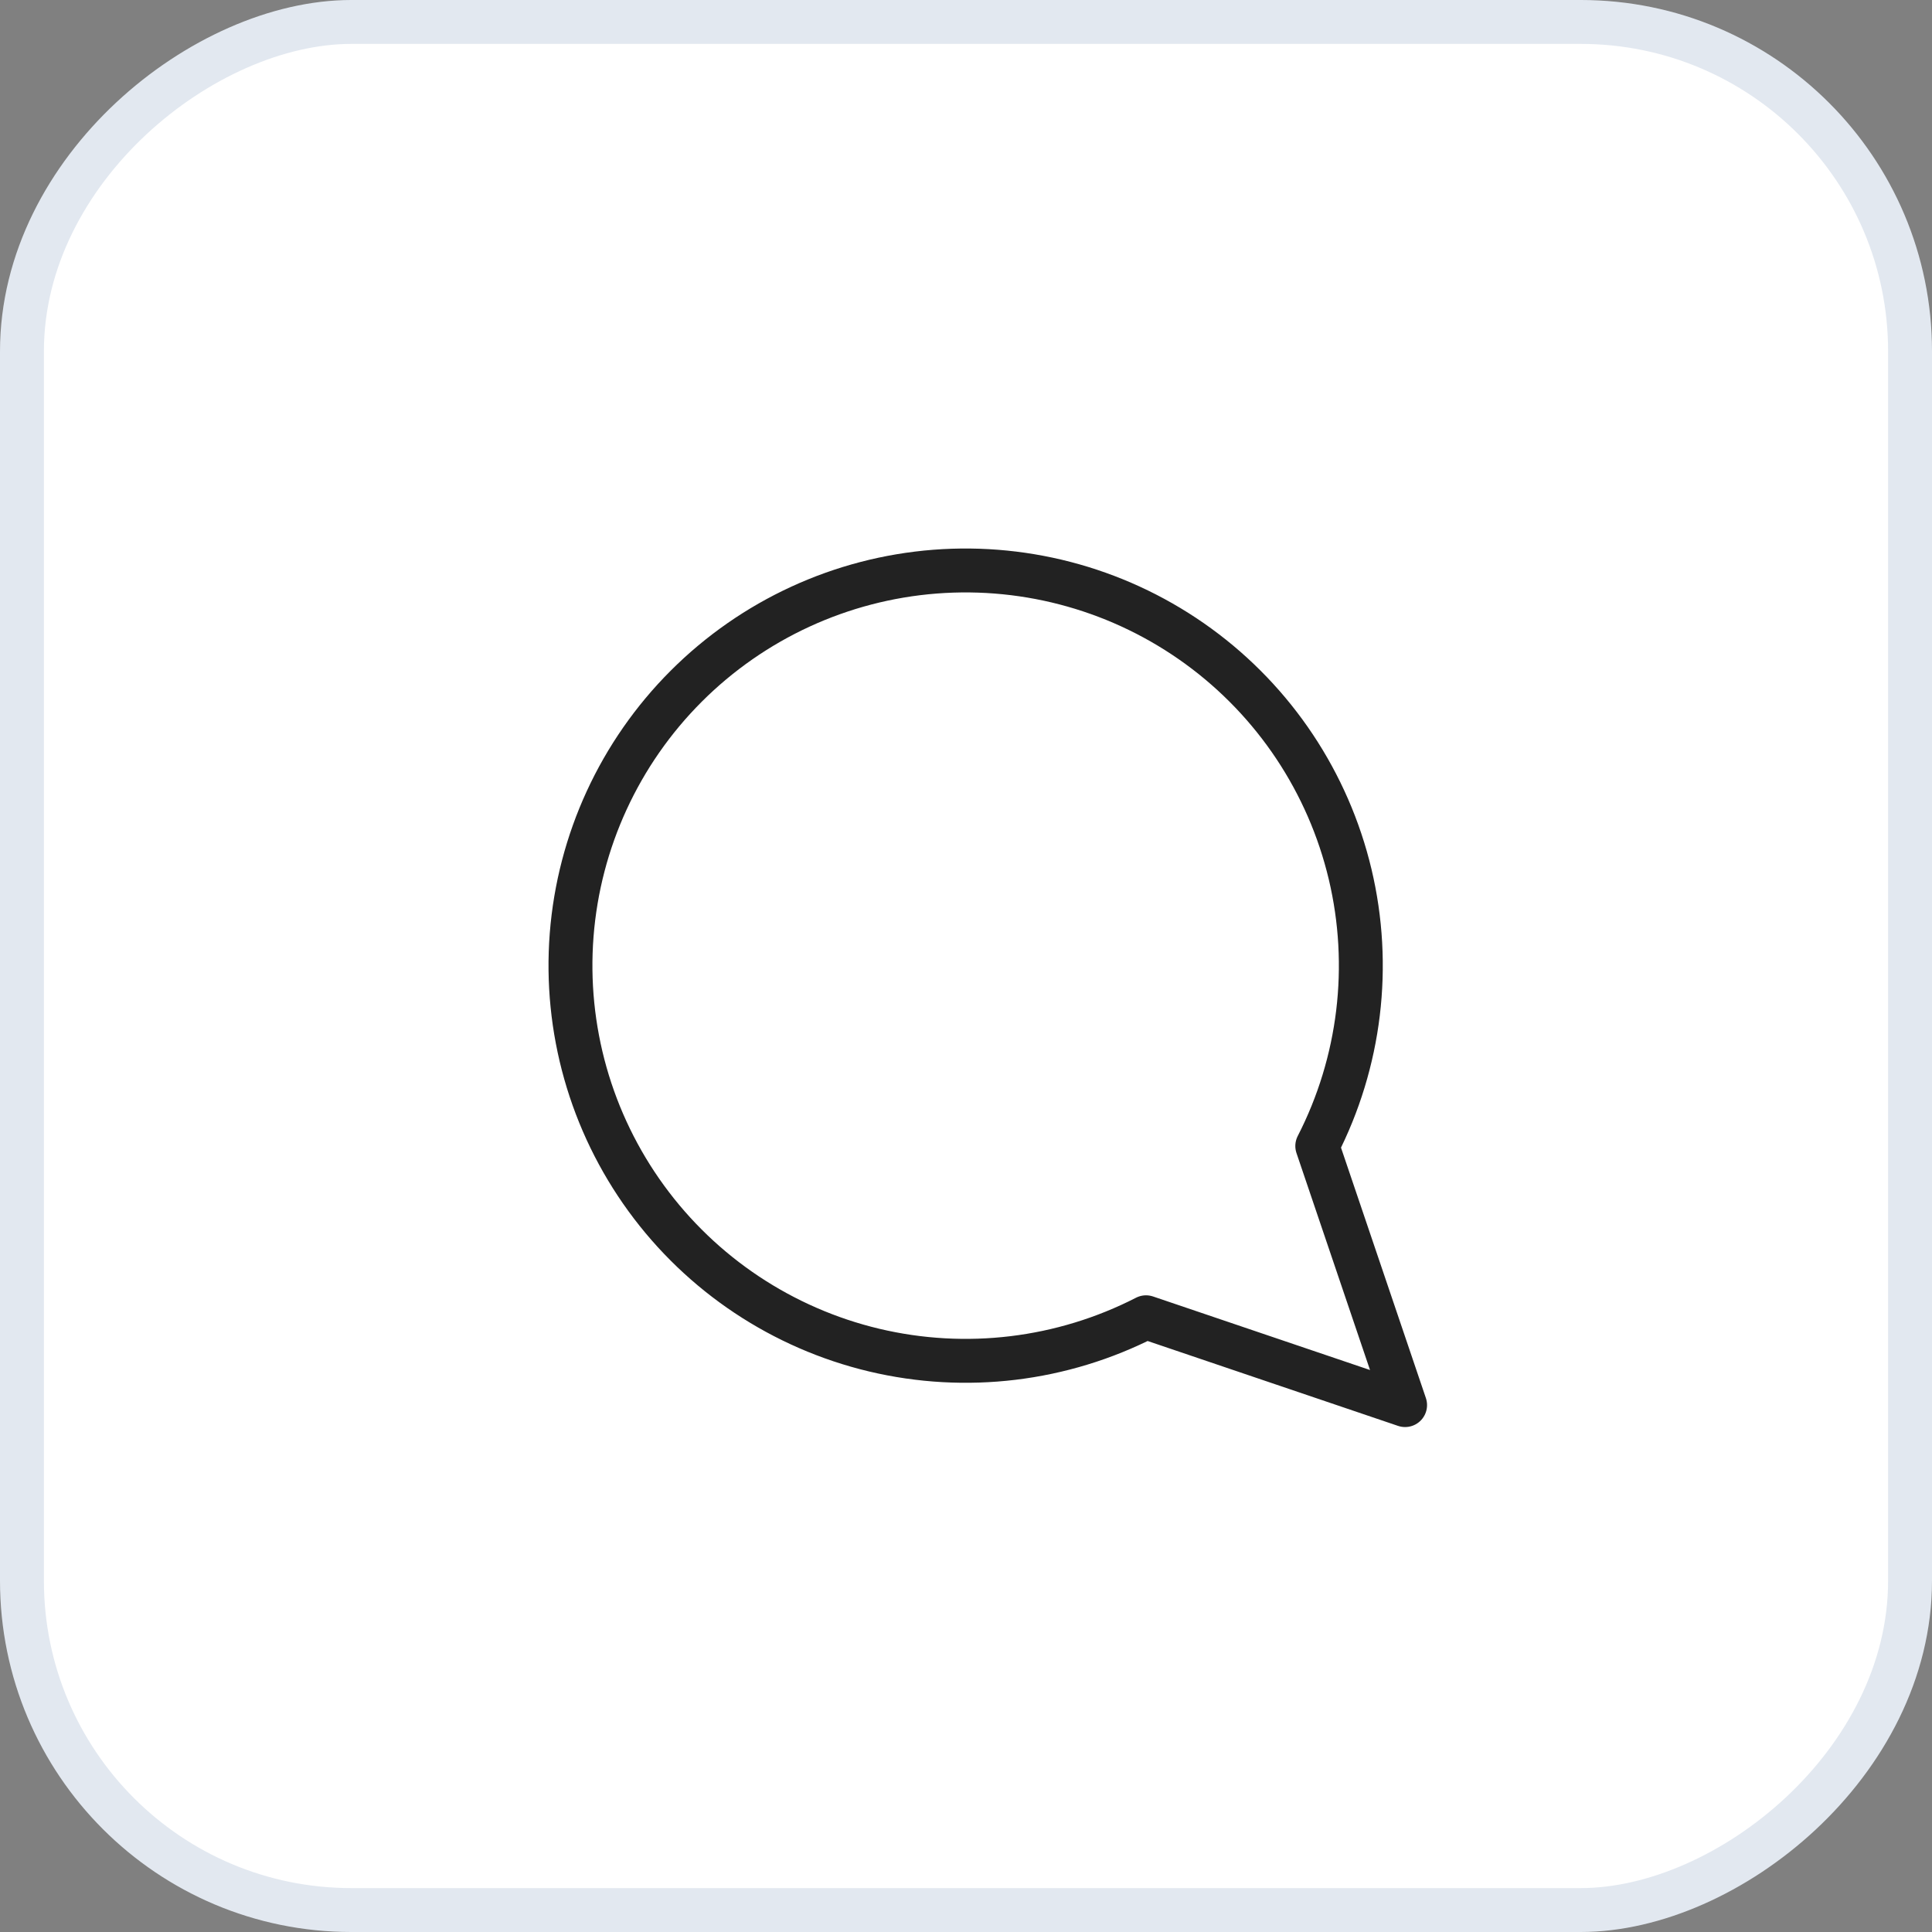 <svg width="44" height="44" viewBox="0 0 44 44" fill="none" xmlns="http://www.w3.org/2000/svg">
<rect x="0" y="0" width="44" height="44" fill="#808080" stroke="none"/>
<rect x="0.5" y="43.5" width="43" height="43" rx="7.5" transform="rotate(-90 0.5 43.5)" fill="white"/>
<rect x="0.5" y="43.5" width="43" height="43" rx="7.5" transform="rotate(-90 0.5 43.5)" stroke="#E2E8F0"/>
<path d="M30 26.1C30.979 24.191 31.244 21.996 30.748 19.909C30.251 17.822 29.026 15.981 27.292 14.718C25.558 13.455 23.431 12.853 21.292 13.019C19.154 13.186 17.145 14.111 15.628 15.628C14.111 17.145 13.186 19.154 13.019 21.292C12.853 23.431 13.455 25.558 14.718 27.292C15.981 29.026 17.822 30.251 19.909 30.748C21.996 31.244 24.191 30.979 26.1 30L32 32L30 26.1Z" stroke="#222222" stroke-linecap="round" stroke-linejoin="round"/>
</svg>
